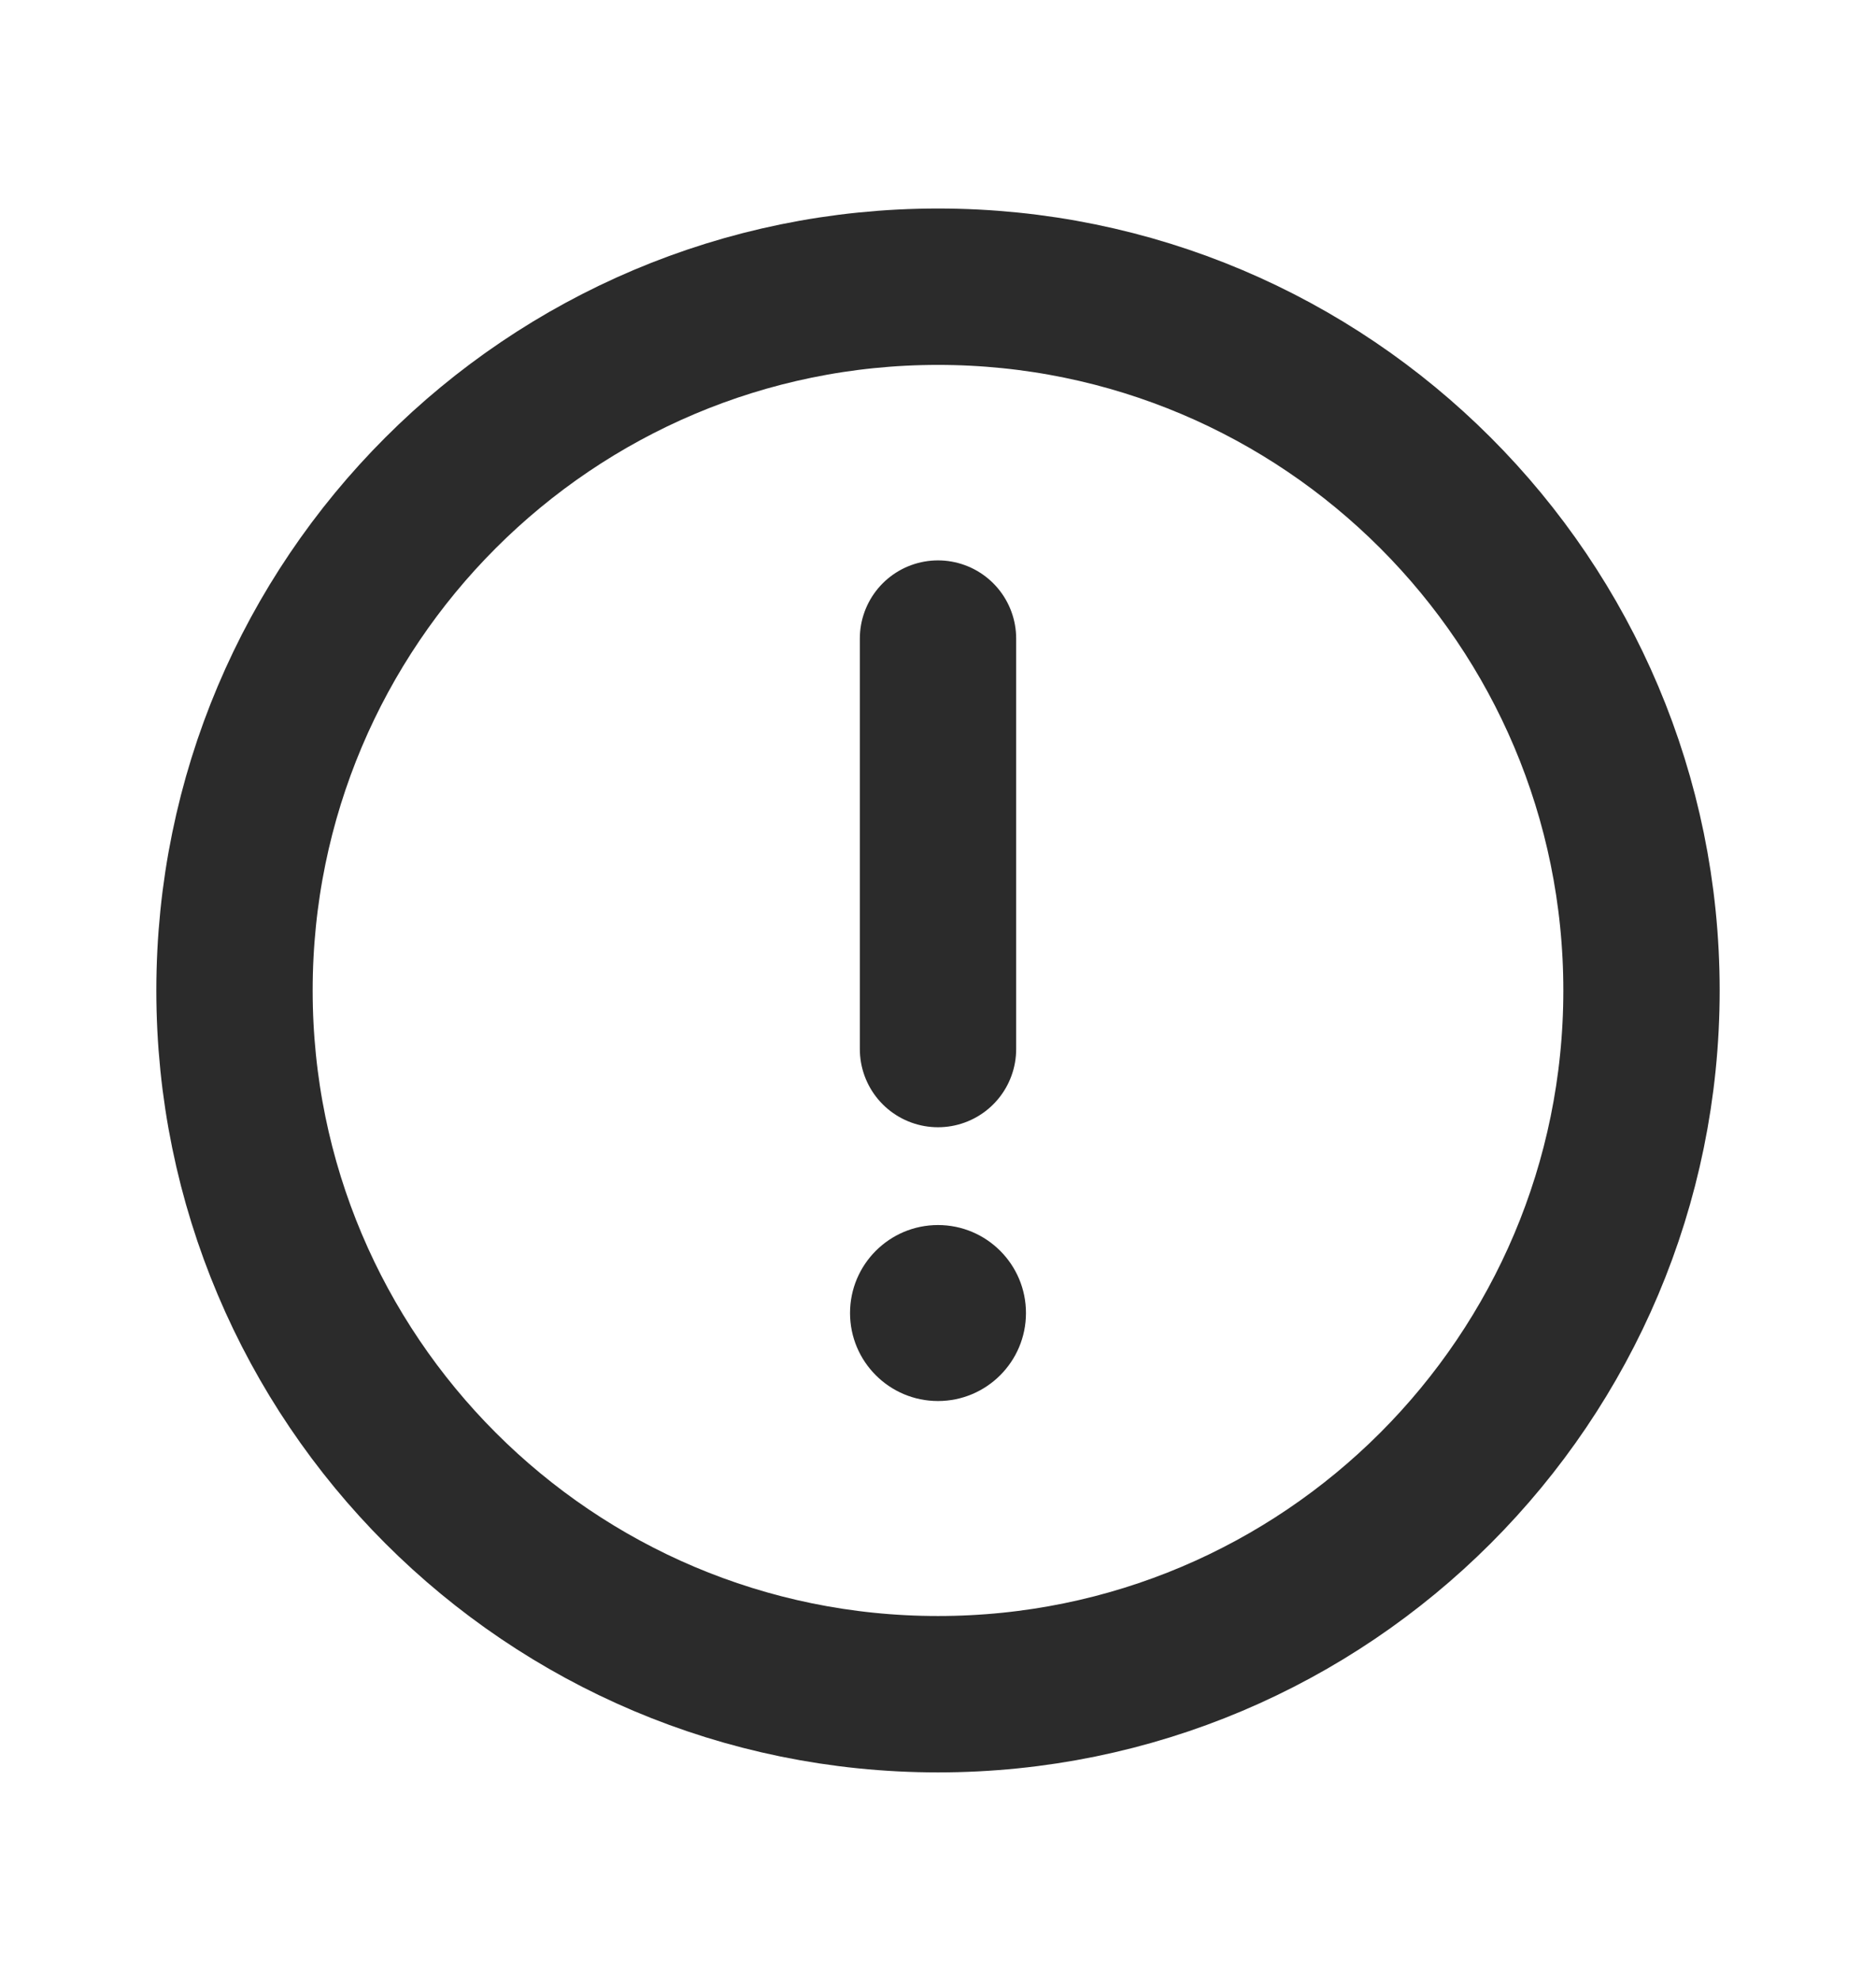<svg width="18" height="19" viewBox="0 0 18 19" fill="none" xmlns="http://www.w3.org/2000/svg">
<path d="M9 13.438C9.466 13.438 9.844 13.06 9.844 12.594C9.844 12.128 9.466 11.75 9 11.75C8.534 11.75 8.156 12.128 8.156 12.594C8.156 13.06 8.534 13.438 9 13.438Z" fill="#2B2B2B"/>
<path d="M9 6.125V10.062M15.75 9.5C15.75 13.228 12.728 16.25 9 16.25C5.272 16.25 2.25 13.228 2.25 9.5C2.25 5.772 5.272 2.75 9 2.75C12.728 2.75 15.75 5.772 15.75 9.5Z" stroke="#2B2B2B" stroke-width="1.5" stroke-linecap="round"/>
</svg>
